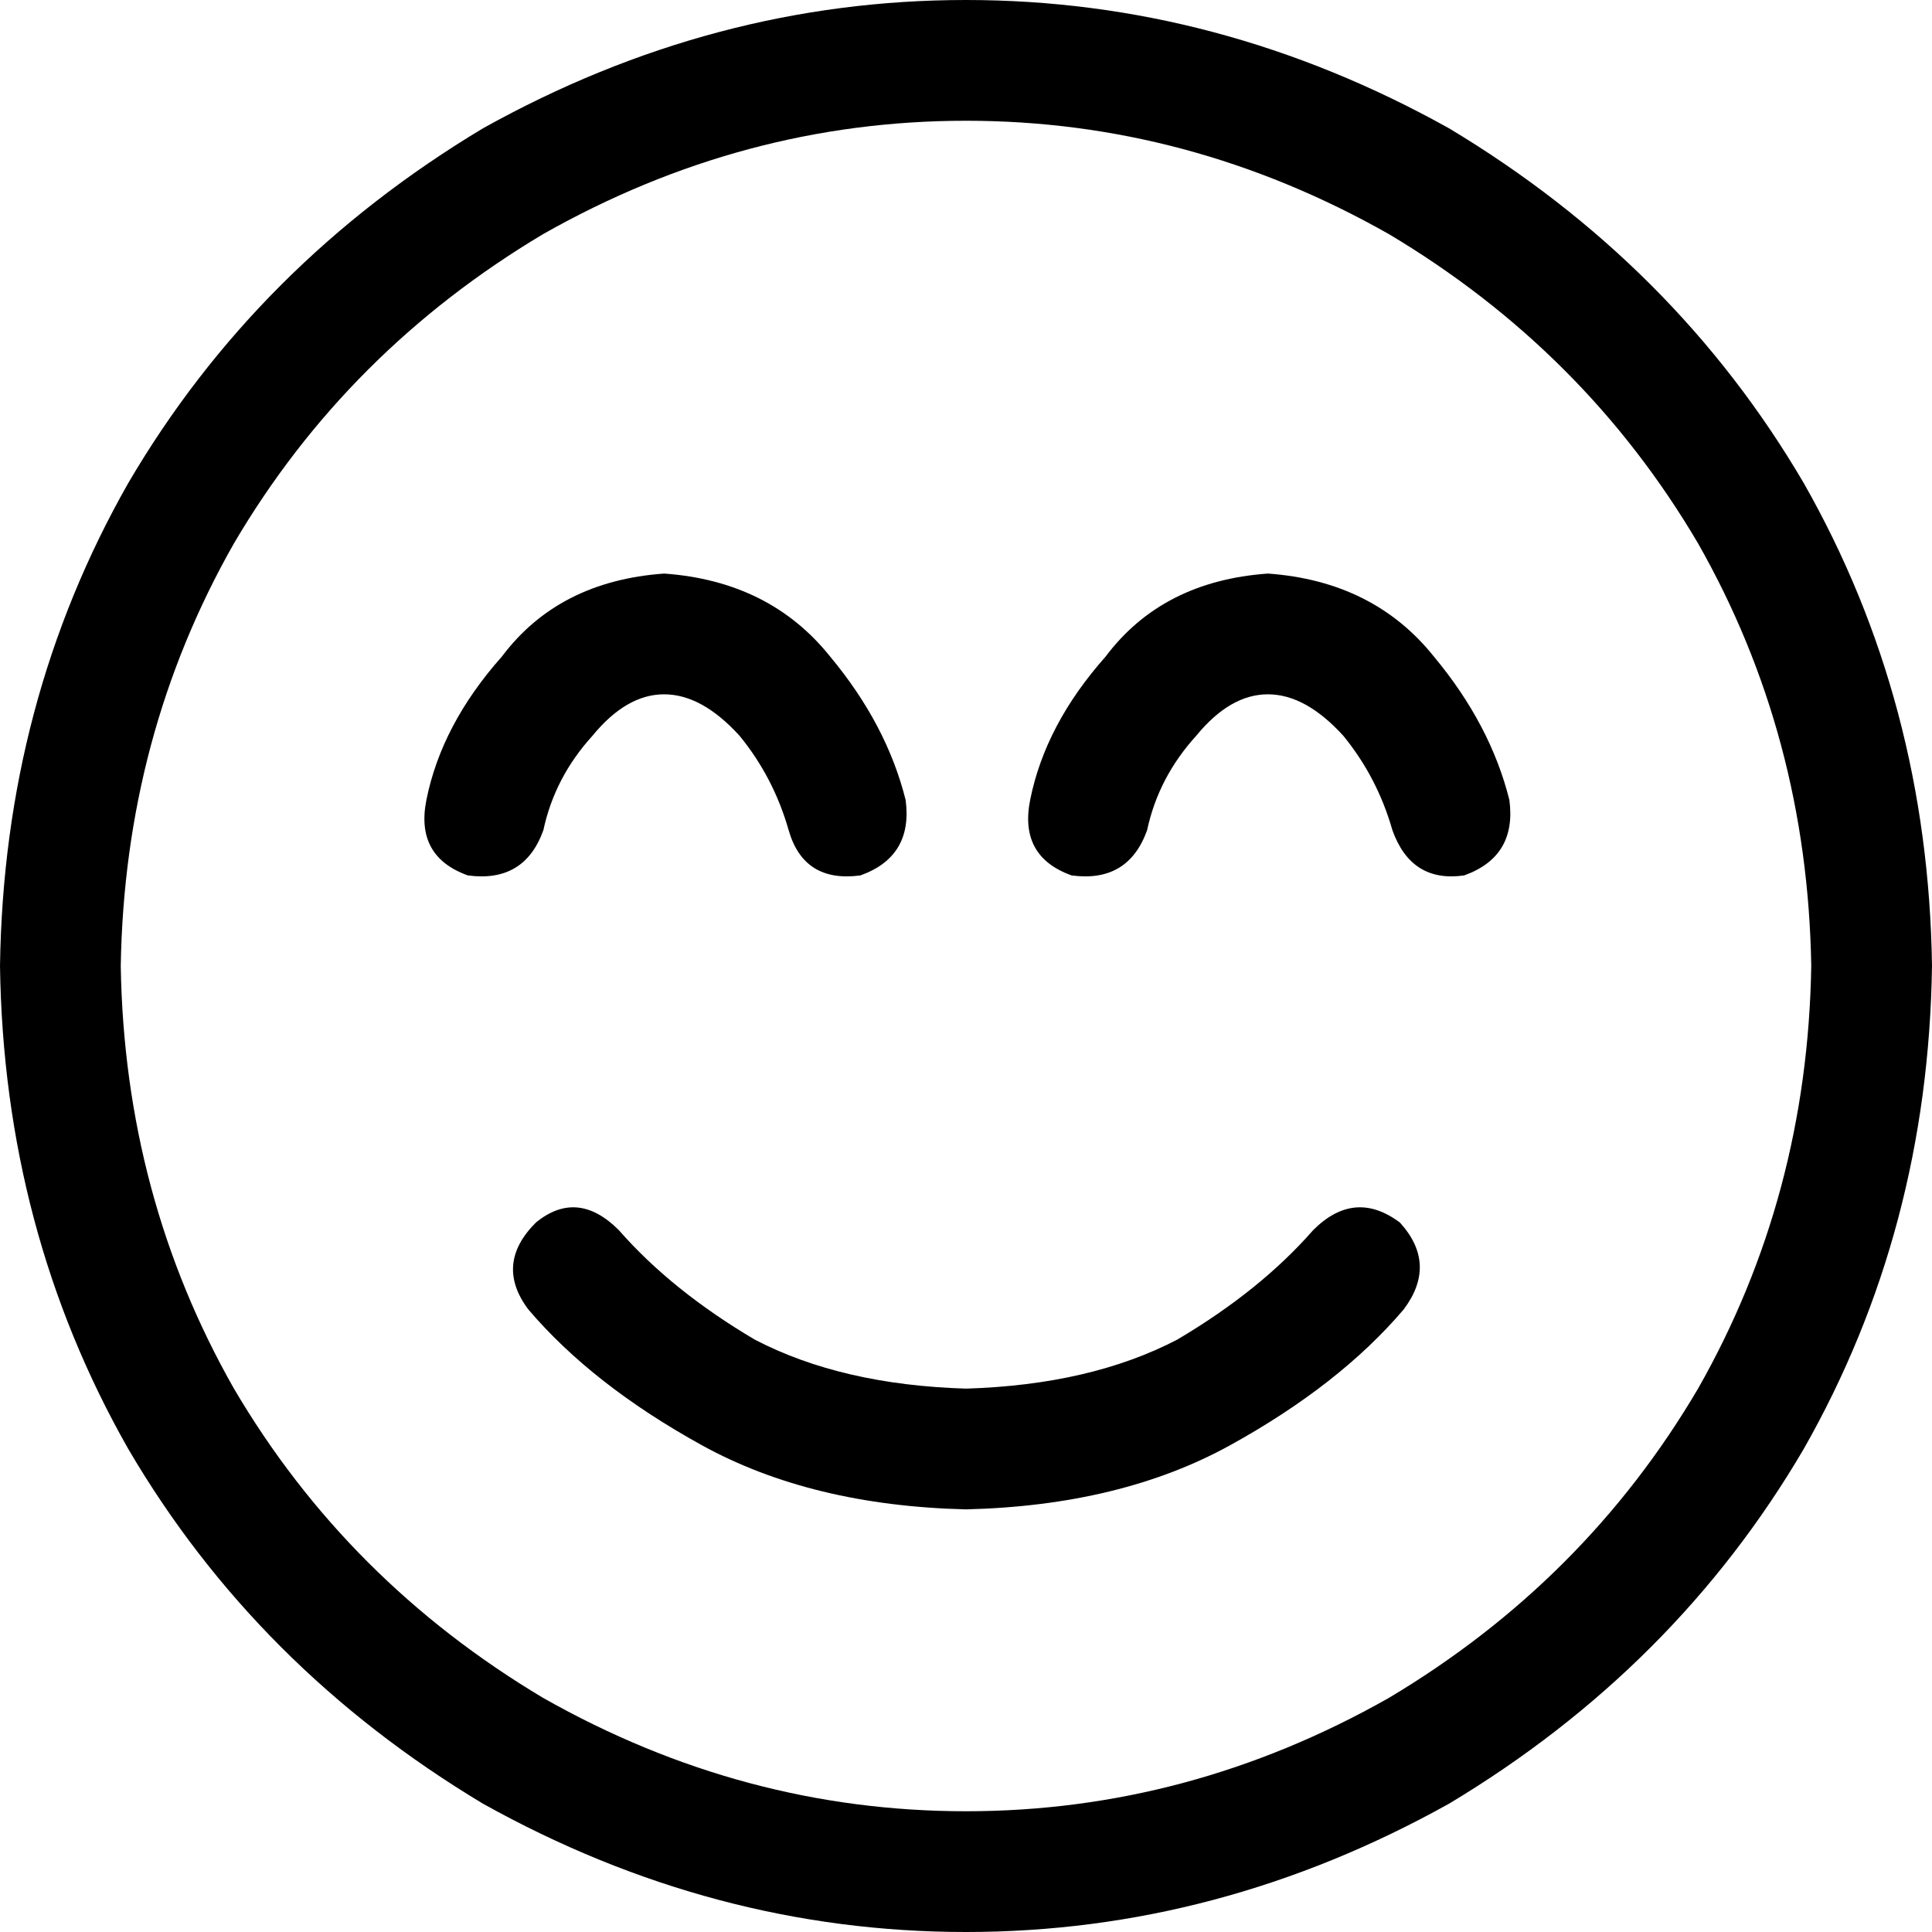 <svg xmlns="http://www.w3.org/2000/svg" viewBox="0 0 512 512">
    <path d="M 480 256 Q 479 195 450 144 L 450 144 Q 420 93 368 62 Q 315 32 256 32 Q 197 32 144 62 Q 92 93 62 144 Q 33 195 32 256 Q 33 317 62 368 Q 92 419 144 450 Q 197 480 256 480 Q 315 480 368 450 Q 420 419 450 368 Q 479 317 480 256 L 480 256 Z M 0 256 Q 1 186 34 128 L 34 128 Q 68 70 128 34 Q 189 0 256 0 Q 323 0 384 34 Q 444 70 478 128 Q 511 186 512 256 Q 511 326 478 384 Q 444 442 384 478 Q 323 512 256 512 Q 189 512 128 478 Q 68 442 34 384 Q 1 326 0 256 L 0 256 Z M 164 326 Q 178 342 200 355 L 200 355 Q 223 367 256 368 Q 289 367 312 355 Q 334 342 348 326 Q 359 315 371 324 Q 381 335 372 347 Q 355 367 326 383 Q 297 399 256 400 Q 215 399 186 383 Q 157 367 140 347 Q 131 335 142 324 Q 153 315 164 326 L 164 326 Z M 157 195 Q 147 206 144 220 Q 139 234 124 232 Q 110 227 113 212 Q 117 192 133 174 Q 148 154 176 152 Q 204 154 220 174 Q 235 192 240 212 Q 242 227 228 232 Q 213 234 209 220 Q 205 206 196 195 Q 186 184 176 184 Q 166 184 157 195 L 157 195 Z M 304 220 Q 299 234 284 232 Q 270 227 273 212 Q 277 192 293 174 Q 308 154 336 152 Q 364 154 380 174 Q 395 192 400 212 Q 402 227 388 232 Q 374 234 369 220 Q 365 206 356 195 Q 346 184 336 184 Q 326 184 317 195 Q 307 206 304 220 L 304 220 Z"/>
</svg>
